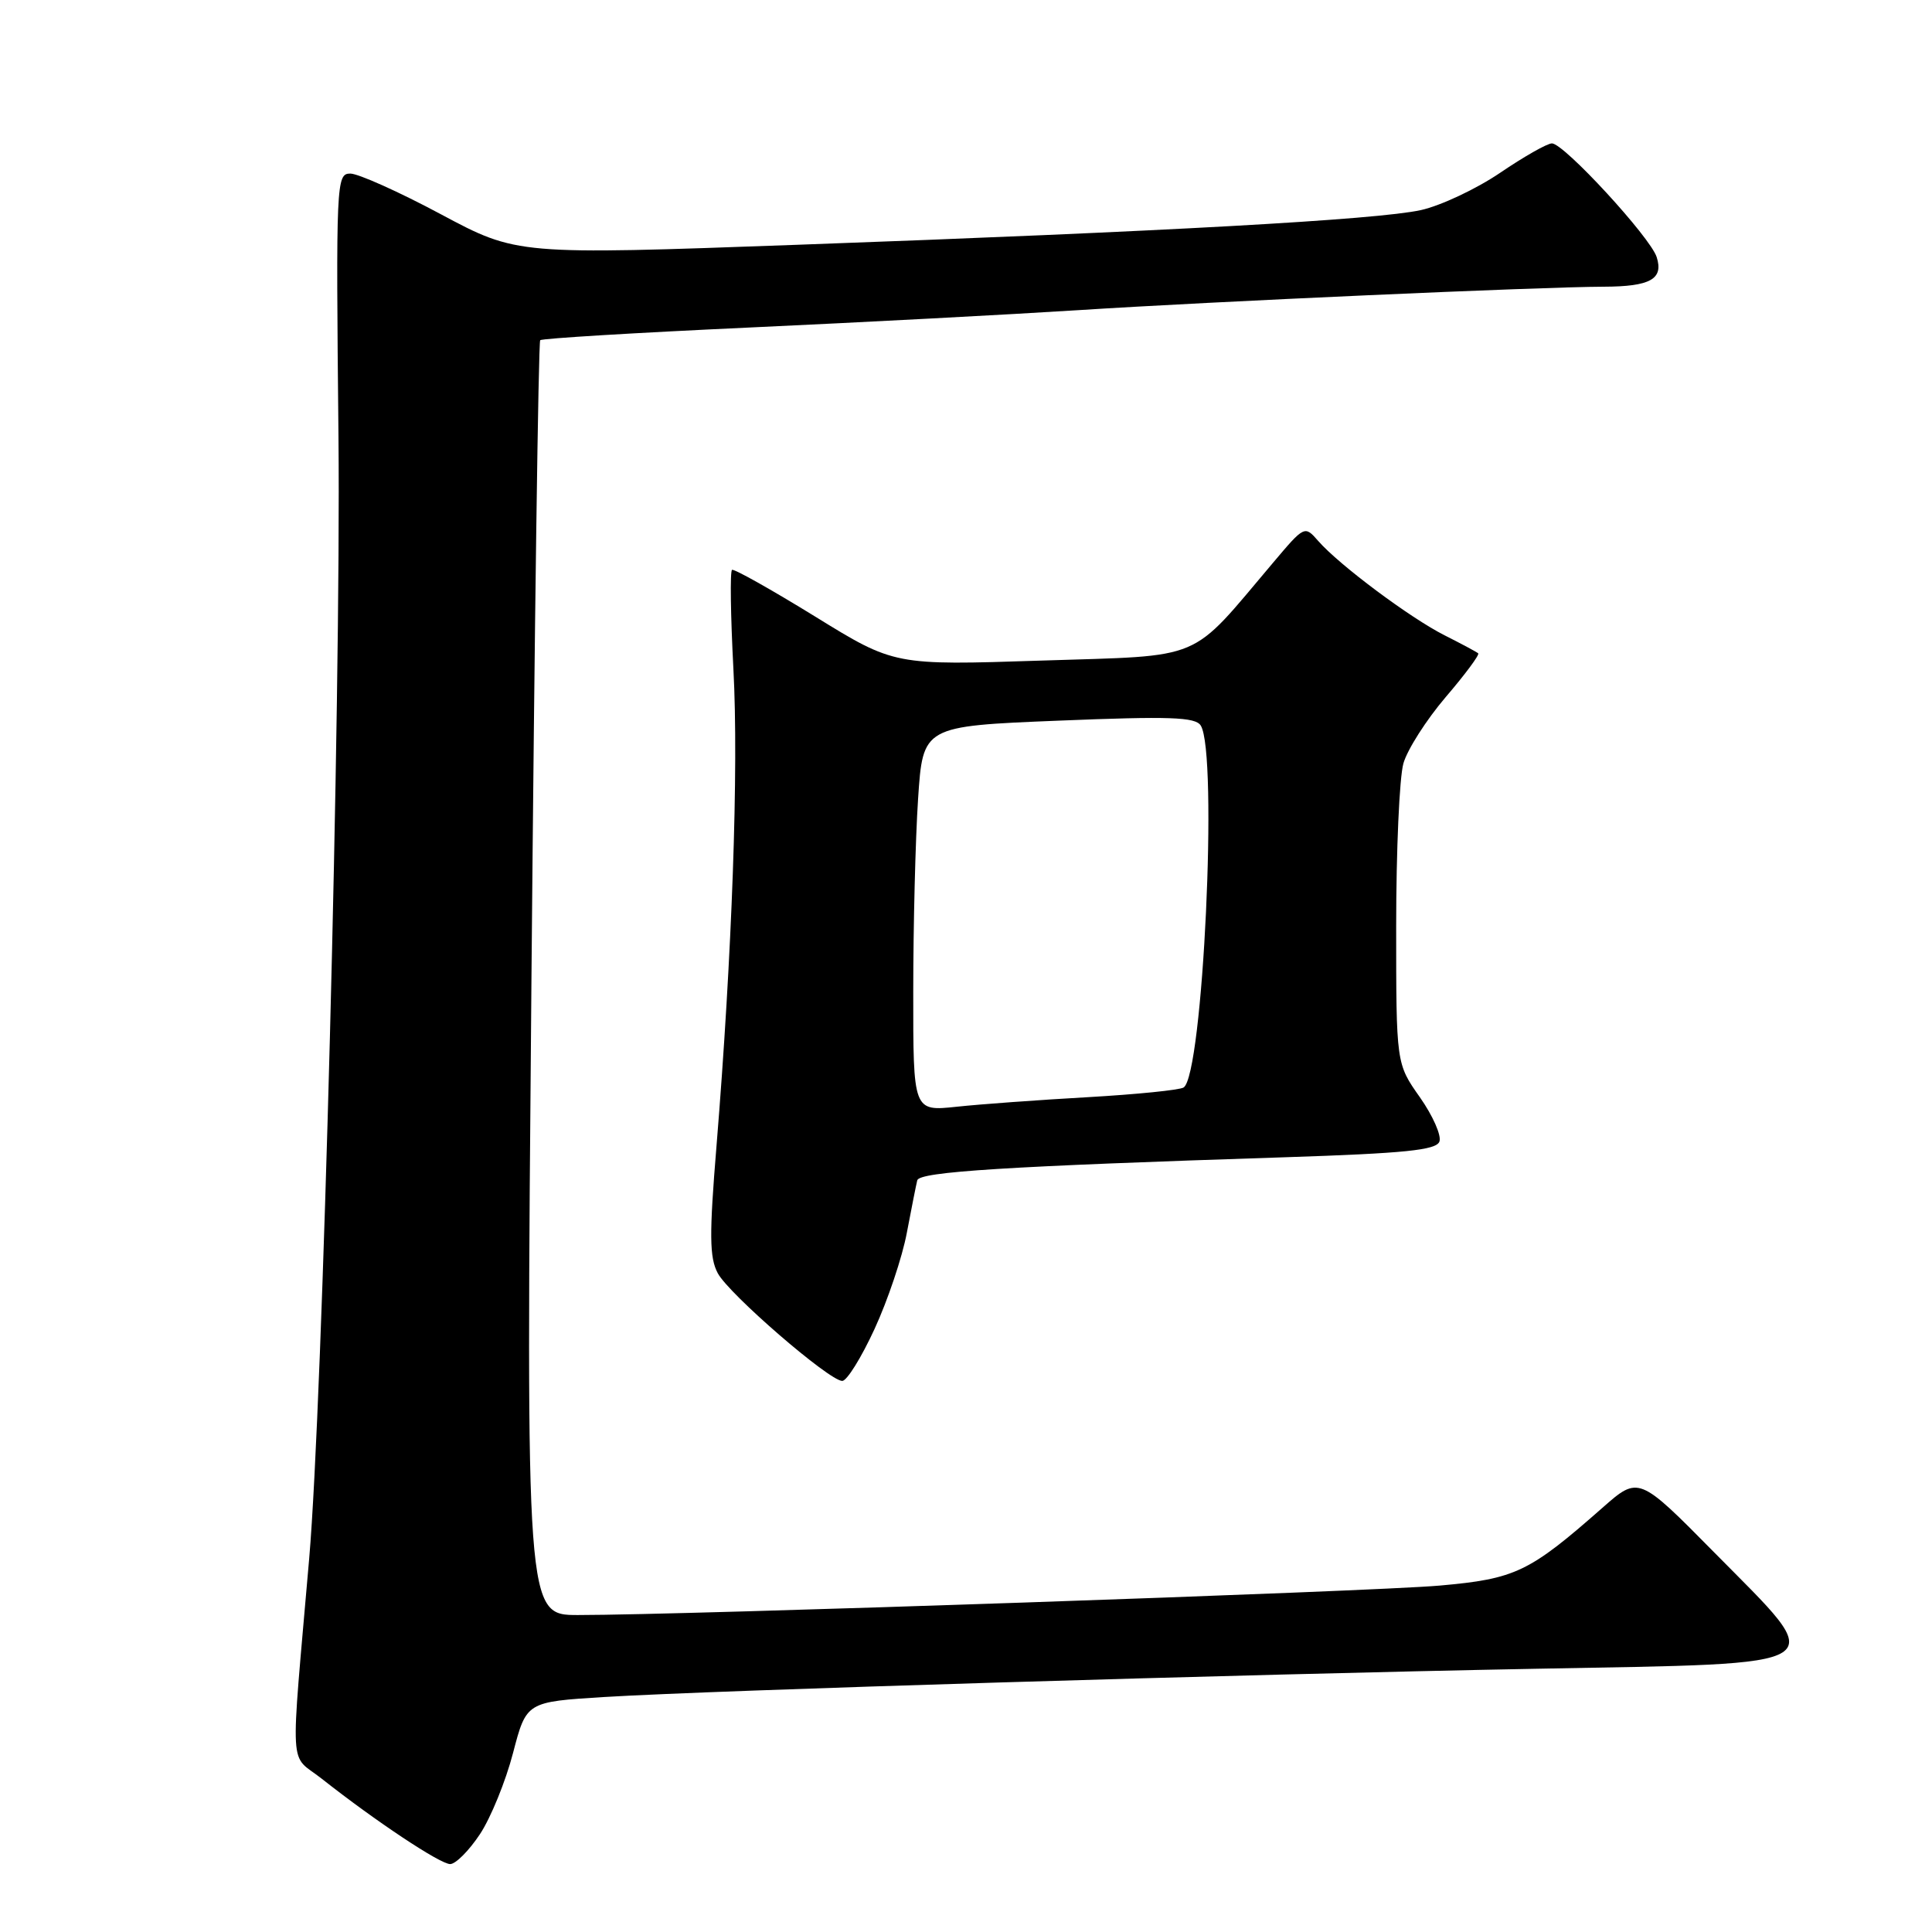 <?xml version="1.0" encoding="UTF-8" standalone="no"?>
<!DOCTYPE svg PUBLIC "-//W3C//DTD SVG 1.1//EN" "http://www.w3.org/Graphics/SVG/1.1/DTD/svg11.dtd" >
<svg xmlns="http://www.w3.org/2000/svg" xmlns:xlink="http://www.w3.org/1999/xlink" version="1.1" viewBox="0 0 256 256">
 <g >
 <path fill="currentColor"
d=" M 63.60 243.03 C 65.04 240.85 67.01 236.01 67.98 232.28 C 69.75 225.50 69.75 225.50 80.12 224.86 C 94.69 223.97 164.20 221.86 203.50 221.12 C 243.83 220.36 242.48 221.24 227.15 205.71 C 217.13 195.56 217.13 195.56 212.32 199.80 C 202.62 208.34 200.80 209.21 190.74 210.10 C 181.79 210.89 90.55 214.01 76.60 214.00 C 69.69 214.00 69.69 214.00 70.42 129.76 C 70.82 83.43 71.34 45.32 71.58 45.08 C 71.82 44.84 84.28 44.09 99.26 43.40 C 114.24 42.71 133.93 41.67 143.00 41.09 C 160.52 39.96 204.13 38.01 212.50 37.99 C 218.68 37.97 220.45 36.98 219.52 34.07 C 218.68 31.43 207.23 19.00 205.64 19.00 C 205.01 19.00 201.92 20.76 198.77 22.90 C 195.62 25.04 190.89 27.26 188.27 27.84 C 182.42 29.12 154.31 30.68 105.51 32.44 C 68.51 33.78 68.51 33.78 58.42 28.39 C 52.87 25.42 47.47 23.00 46.42 23.00 C 44.56 23.00 44.51 24.06 44.85 57.96 C 45.19 92.89 42.77 185.59 40.97 206.50 C 38.45 235.69 38.26 232.24 42.62 235.68 C 49.78 241.33 58.32 247.00 59.65 247.00 C 60.38 247.00 62.15 245.22 63.60 243.03 Z  M 115.88 176.10 C 117.63 172.31 119.56 166.57 120.16 163.35 C 120.77 160.13 121.39 157.01 121.54 156.40 C 121.83 155.26 133.27 154.54 170.34 153.34 C 186.16 152.82 190.29 152.40 190.73 151.27 C 191.03 150.48 189.86 147.84 188.14 145.39 C 185.00 140.94 185.00 140.94 185.00 122.71 C 185.00 112.69 185.43 102.99 185.96 101.15 C 186.48 99.32 189.01 95.36 191.57 92.36 C 194.14 89.36 196.07 86.76 195.87 86.57 C 195.67 86.39 193.67 85.32 191.43 84.19 C 186.88 81.90 177.46 74.87 174.68 71.69 C 172.87 69.62 172.86 69.62 168.69 74.56 C 157.46 87.83 159.86 86.82 138.00 87.53 C 118.50 88.17 118.50 88.17 108.00 81.69 C 102.22 78.13 97.27 75.35 97.00 75.51 C 96.72 75.68 96.81 81.59 97.18 88.65 C 97.89 101.83 97.01 126.46 94.94 151.85 C 93.97 163.65 94.00 166.64 95.11 168.71 C 96.59 171.48 109.85 182.95 111.60 182.98 C 112.21 182.99 114.13 179.90 115.88 176.10 Z  M 121.01 131.38 C 121.01 122.65 121.30 111.16 121.65 105.86 C 122.29 96.22 122.29 96.22 140.26 95.49 C 154.98 94.89 158.39 95.01 159.10 96.13 C 161.42 99.79 159.40 142.52 156.83 144.10 C 156.29 144.44 150.59 145.01 144.17 145.38 C 137.75 145.74 129.91 146.31 126.75 146.65 C 121.00 147.26 121.00 147.26 121.01 131.38 Z "/>
</g>
</svg>